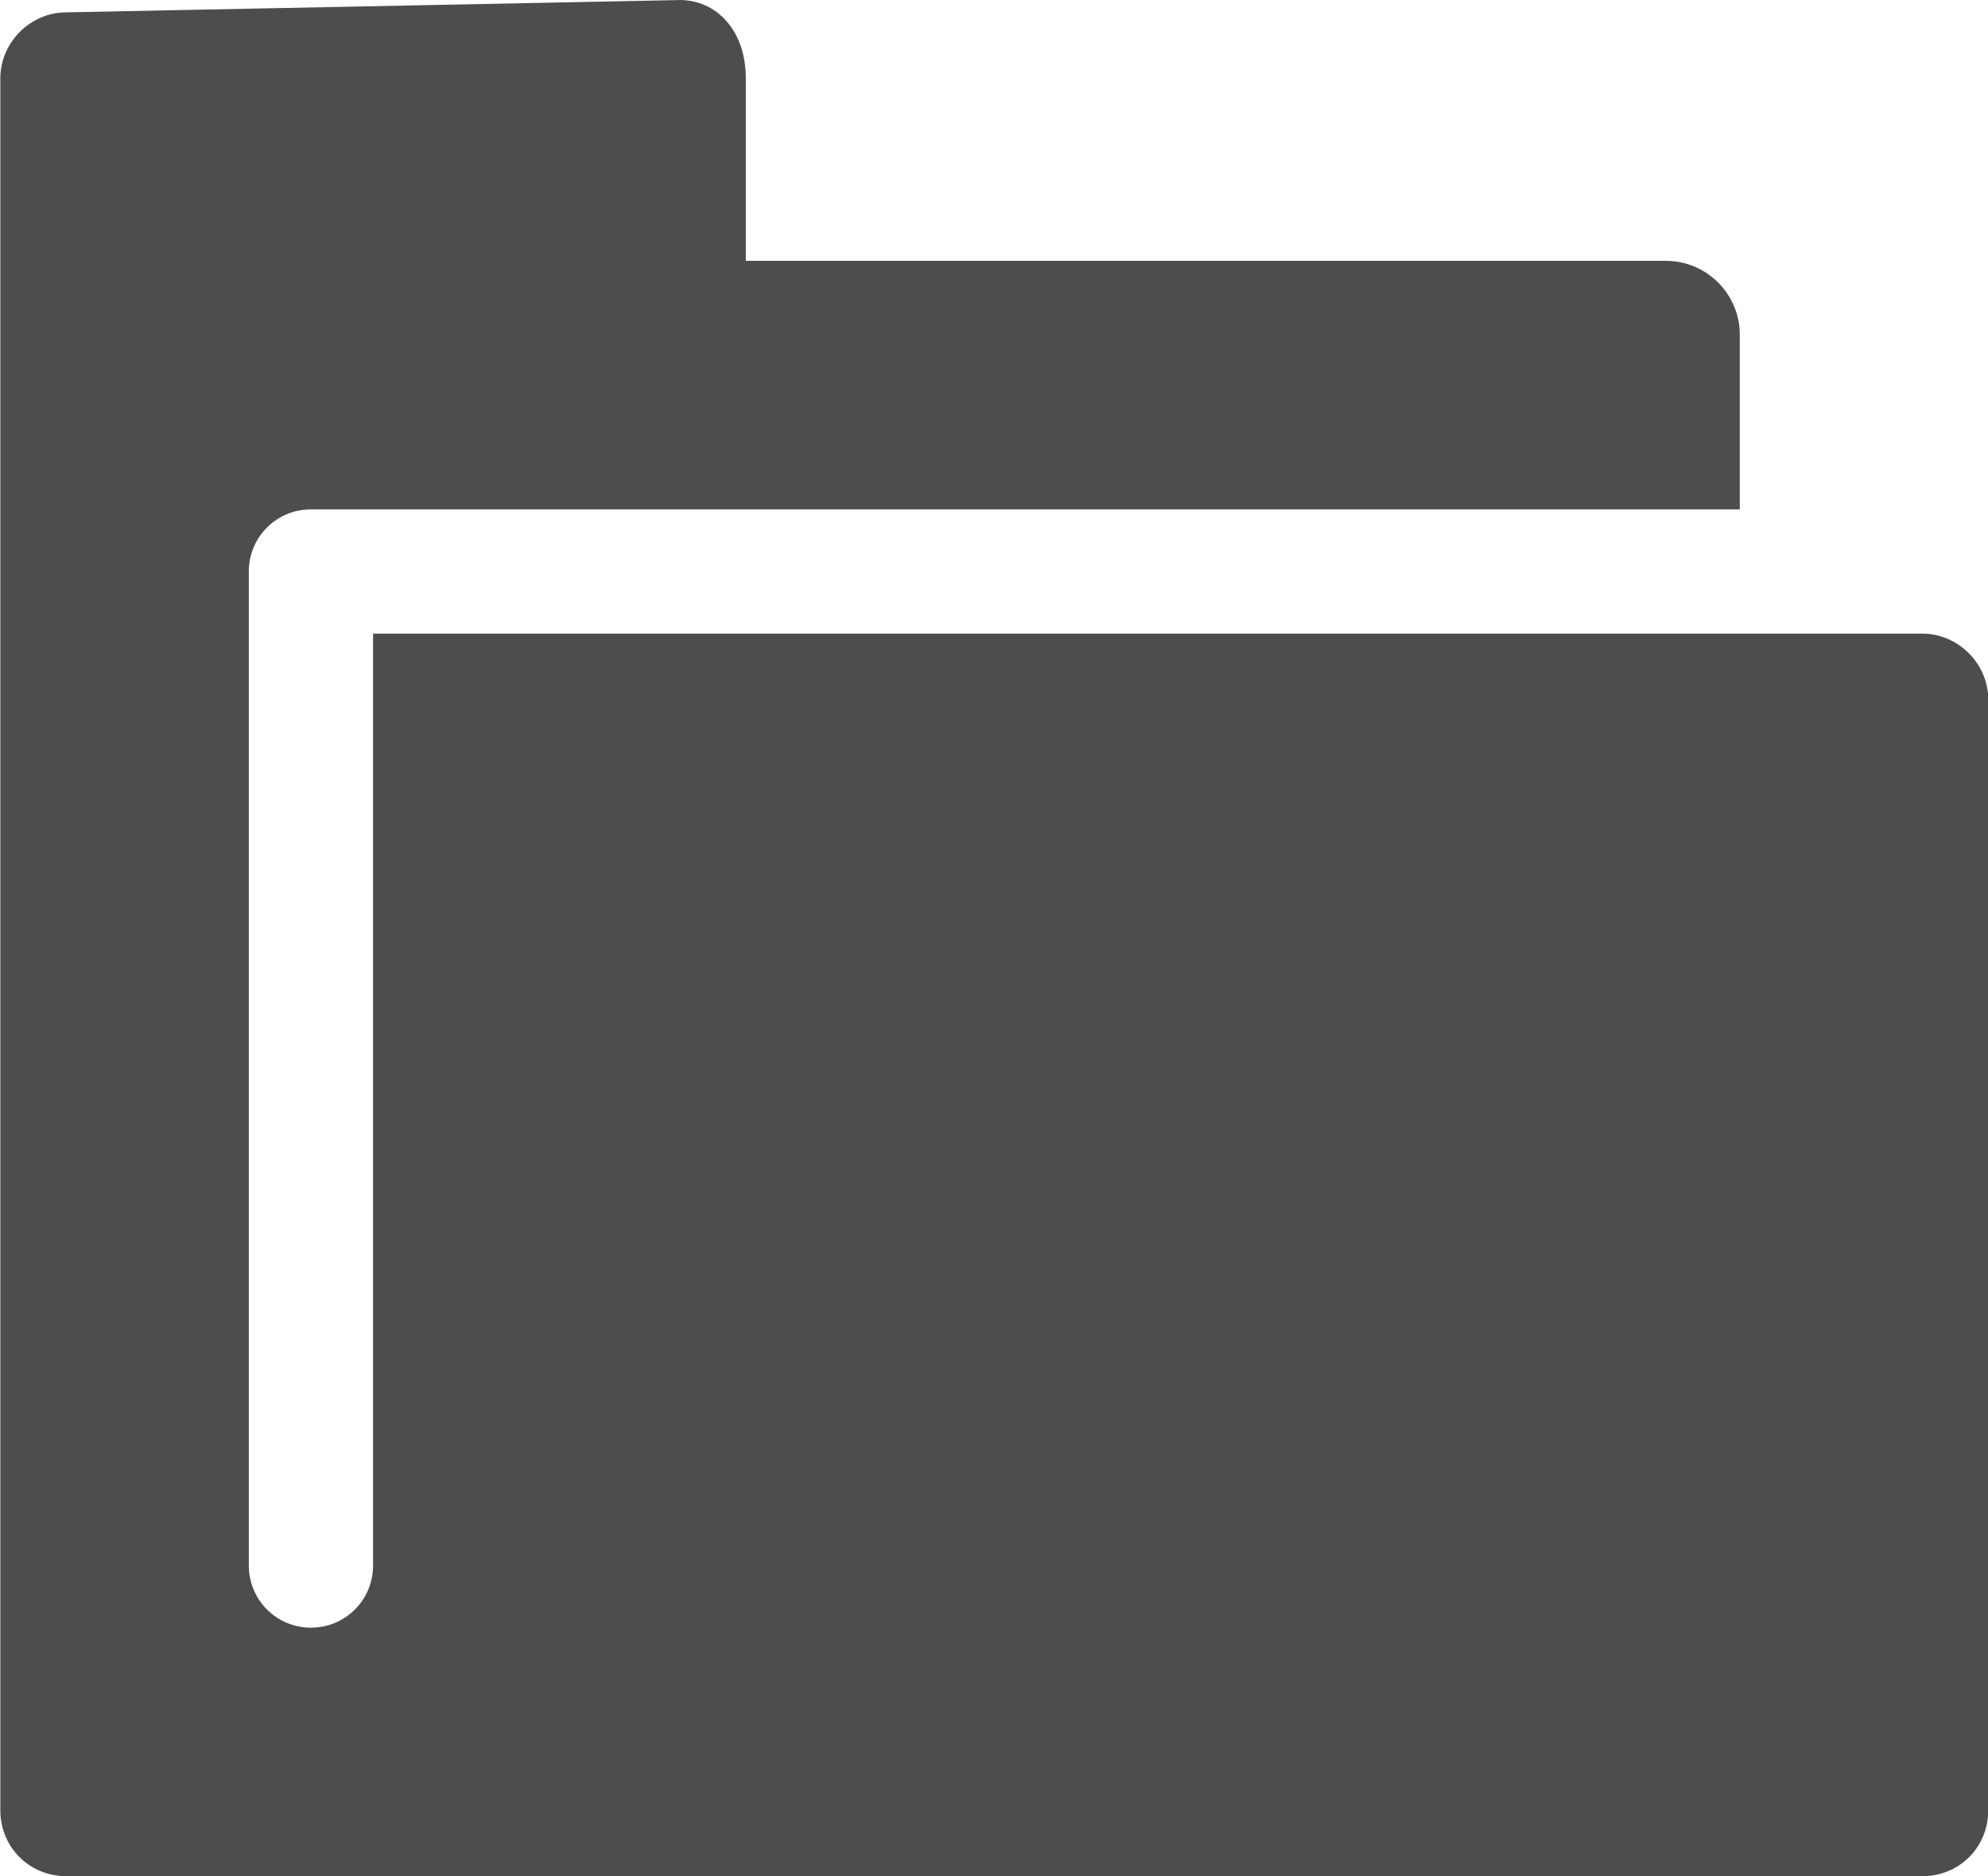 <?xml version="1.0" encoding="UTF-8" standalone="no"?>
<!-- Created with Inkscape (http://www.inkscape.org/) -->

<svg
   xmlns:dc="http://purl.org/dc/elements/1.1/"
   xmlns:cc="http://creativecommons.org/ns#"
   xmlns:rdf="http://www.w3.org/1999/02/22-rdf-syntax-ns#"
   xmlns:svg="http://www.w3.org/2000/svg"
   xmlns="http://www.w3.org/2000/svg"
   xmlns:sodipodi="http://sodipodi.sourceforge.net/DTD/sodipodi-0.dtd"
   xmlns:inkscape="http://www.inkscape.org/namespaces/inkscape"
   id="svg7384"
   height="181.607"
   width="192.453"
   version="1.1"
   inkscape:version="0.48.4 r9939"
   sodipodi:docname="folder.svg">
  <defs
     id="defs10" />
  <sodipodi:namedview
     pagecolor="#ffffff"
     bordercolor="#666666"
     borderopacity="1"
     objecttolerance="10"
     gridtolerance="10"
     guidetolerance="10"
     inkscape:pageopacity="0"
     inkscape:pageshadow="2"
     inkscape:window-width="1535"
     inkscape:window-height="876"
     id="namedview8"
     showgrid="false"
     inkscape:zoom="2.6074563"
     inkscape:cx="168.03141"
     inkscape:cy="55.24756"
     inkscape:window-x="65"
     inkscape:window-y="24"
     inkscape:window-maximized="1"
     inkscape:current-layer="svg7384"
     fit-margin-top="0"
     fit-margin-left="0"
     fit-margin-right="0"
     fit-margin-bottom="0" />
  <title
     id="title9167">Gnome Symbolic Icon Theme</title>
  <g
     id="layer13"
     transform="matrix(12.028,0,0,12.028,-5316.332,-2127.761)"
     style="fill:#4d4d4d">
    <g
       id="g14154"
       transform="translate(234,-820)"
       style="fill:#4d4d4d">
      <path
         id="rect3845"
         style="fill:#4d4d4d"
         d="m 208.53,997 c -0.289,0 -0.531,0.242 -0.531,0.531 v 13.938 c 0,0.298 0.233,0.531 0.531,0.531 h 14.938 c 0.299,0 0.531,-0.233 0.531,-0.531 v -8.938 c 0,-0.289 -0.242,-0.531 -0.531,-0.531 h -12.469 v 7.5 c 0,0.277 -0.223,0.5 -0.5,0.5 -0.277,0 -0.5,-0.223 -0.5,-0.5 v -8 c 0,-0.277 0.223,-0.5 0.5,-0.5 h 2.969 8.531 v -1.406 c 0,-0.327 -0.267,-0.594 -0.594,-0.594 h -7.406 v -1.469 c 0,-0.39 -0.24,-0.63 -0.53,-0.63 z"
         inkscape:connector-curvature="0" />
    </g>
  </g>
</svg>
